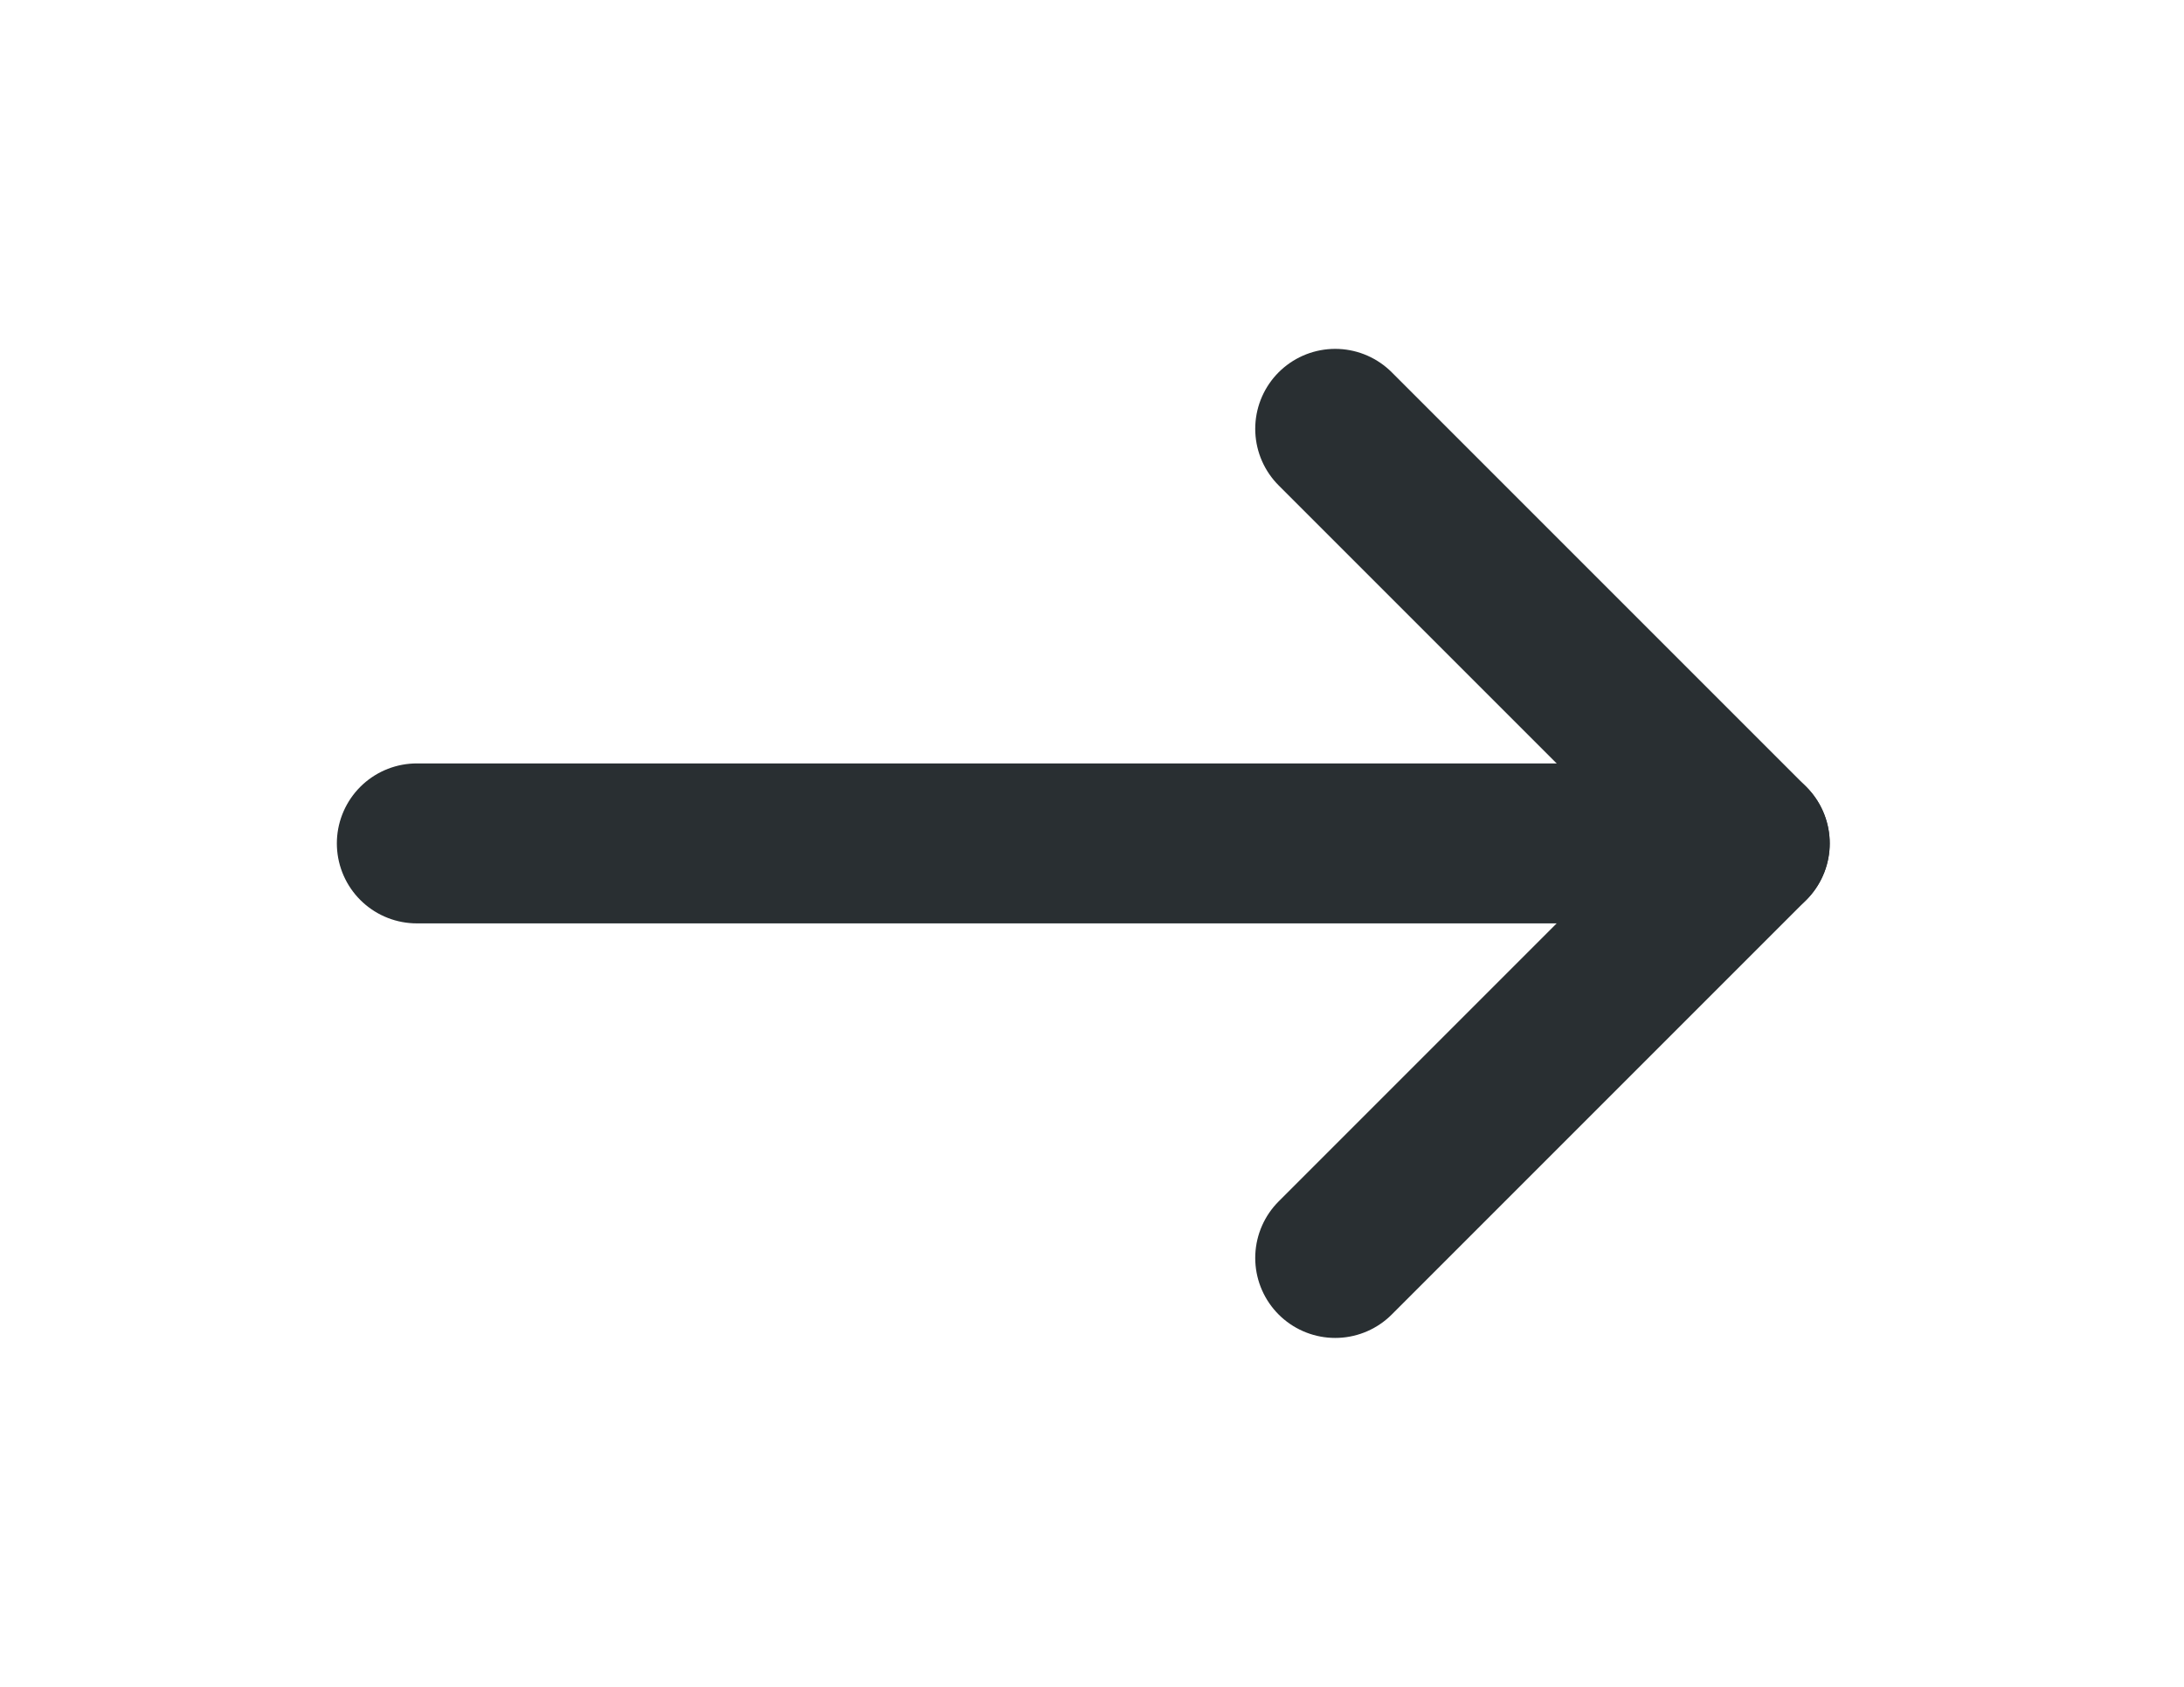 <svg xmlns="http://www.w3.org/2000/svg" viewBox="0 0 40.963 31.637"><title>reference-arrow-black</title><line x1="7.818" y1="15.818" x2="32.818" y2="15.818" style="fill:none;stroke:#292f32;stroke-linecap:round;stroke-miterlimit:10;stroke-width:3px"/><polyline points="25.043 8.043 32.818 15.818 25.043 23.593" style="fill:none;stroke:#292f32;stroke-linecap:round;stroke-linejoin:round;stroke-width:3px"/></svg>
